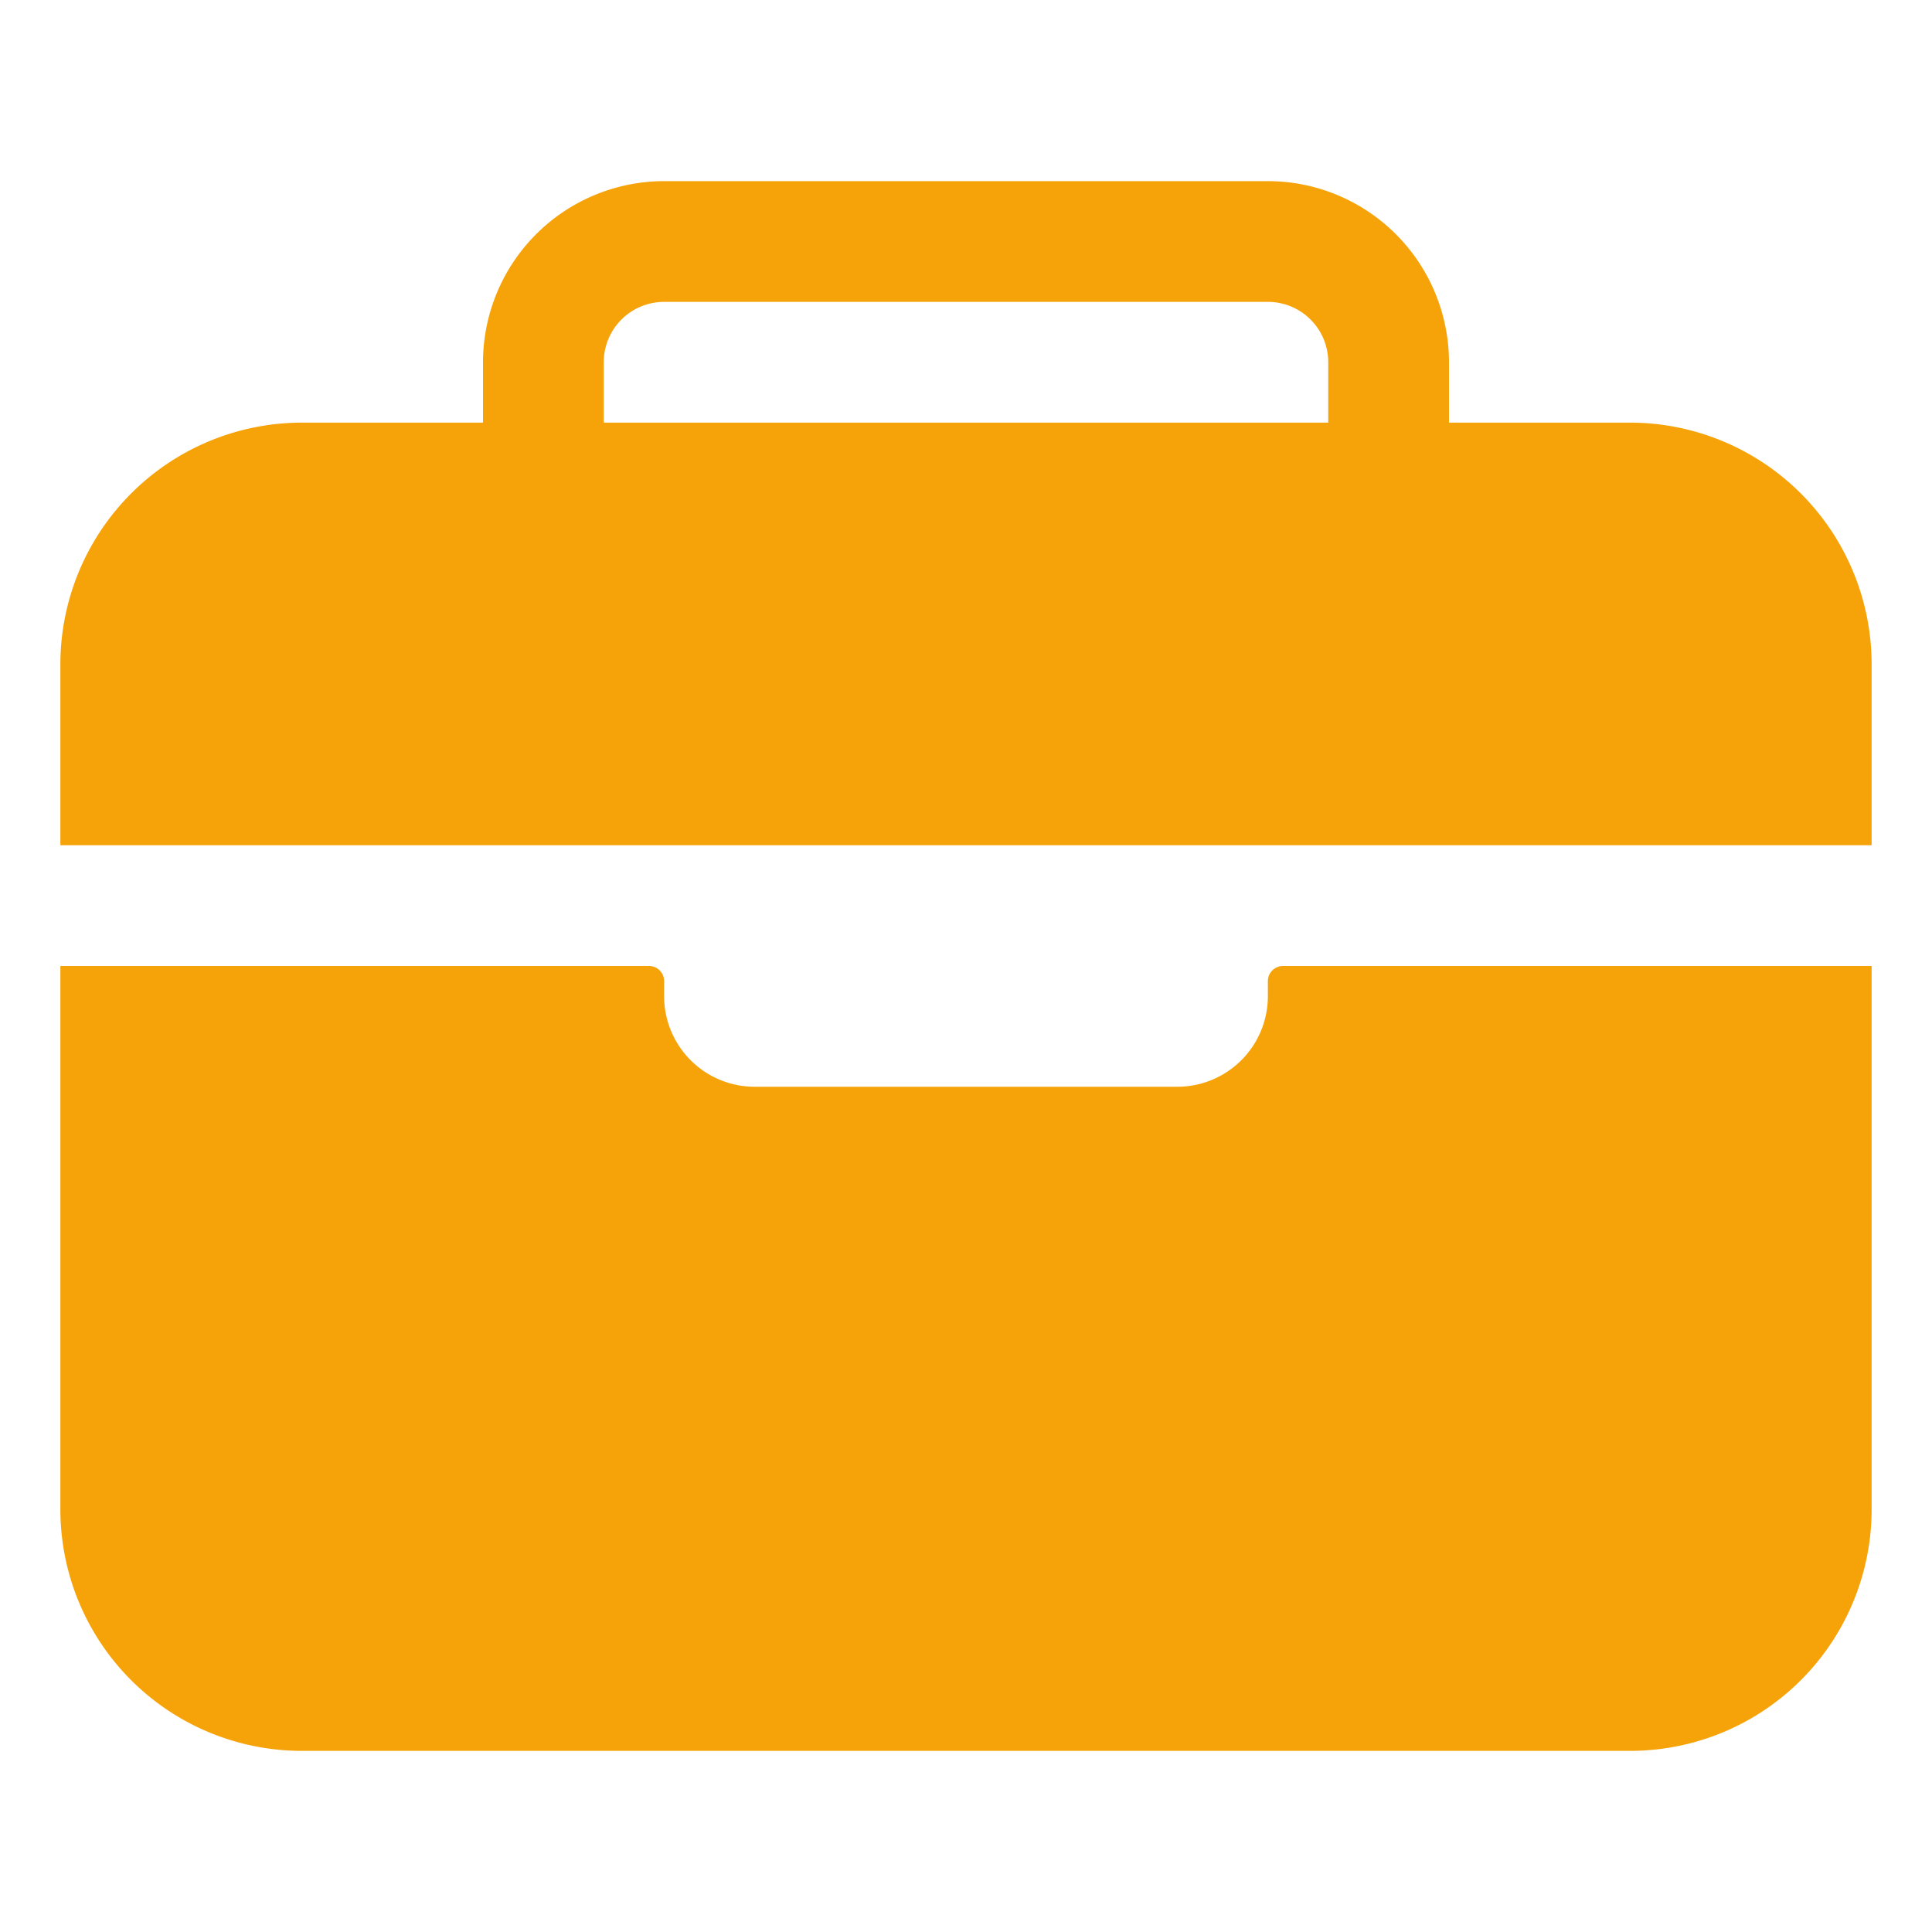<svg xmlns="http://www.w3.org/2000/svg" width="512" height="512" viewBox="0 0 512 512">
  <path d="M336,80H176a16,16,0,0,0-16,16v16H352V96A16,16,0,0,0,336,80Z"
    style="fill:none" />
  <path
    fill="#f6a30a"
    d="M496,176a64.07,64.07,0,0,0-64-64H384V96a48.05,48.05,0,0,0-48-48H176a48.05,48.05,0,0,0-48,48v16H80a64.07,64.07,0,0,0-64,64v48H496ZM352,112H160V96a16,16,0,0,1,16-16H336a16,16,0,0,1,16,16Z" />
  <path
    fill="#f6a30a"
    d="M336,264a24,24,0,0,1-24,24H200a24,24,0,0,1-24-24v-4a4,4,0,0,0-4-4H16V400a64,64,0,0,0,64,64H432a64,64,0,0,0,64-64V256H340a4,4,0,0,0-4,4Z" />
</svg>